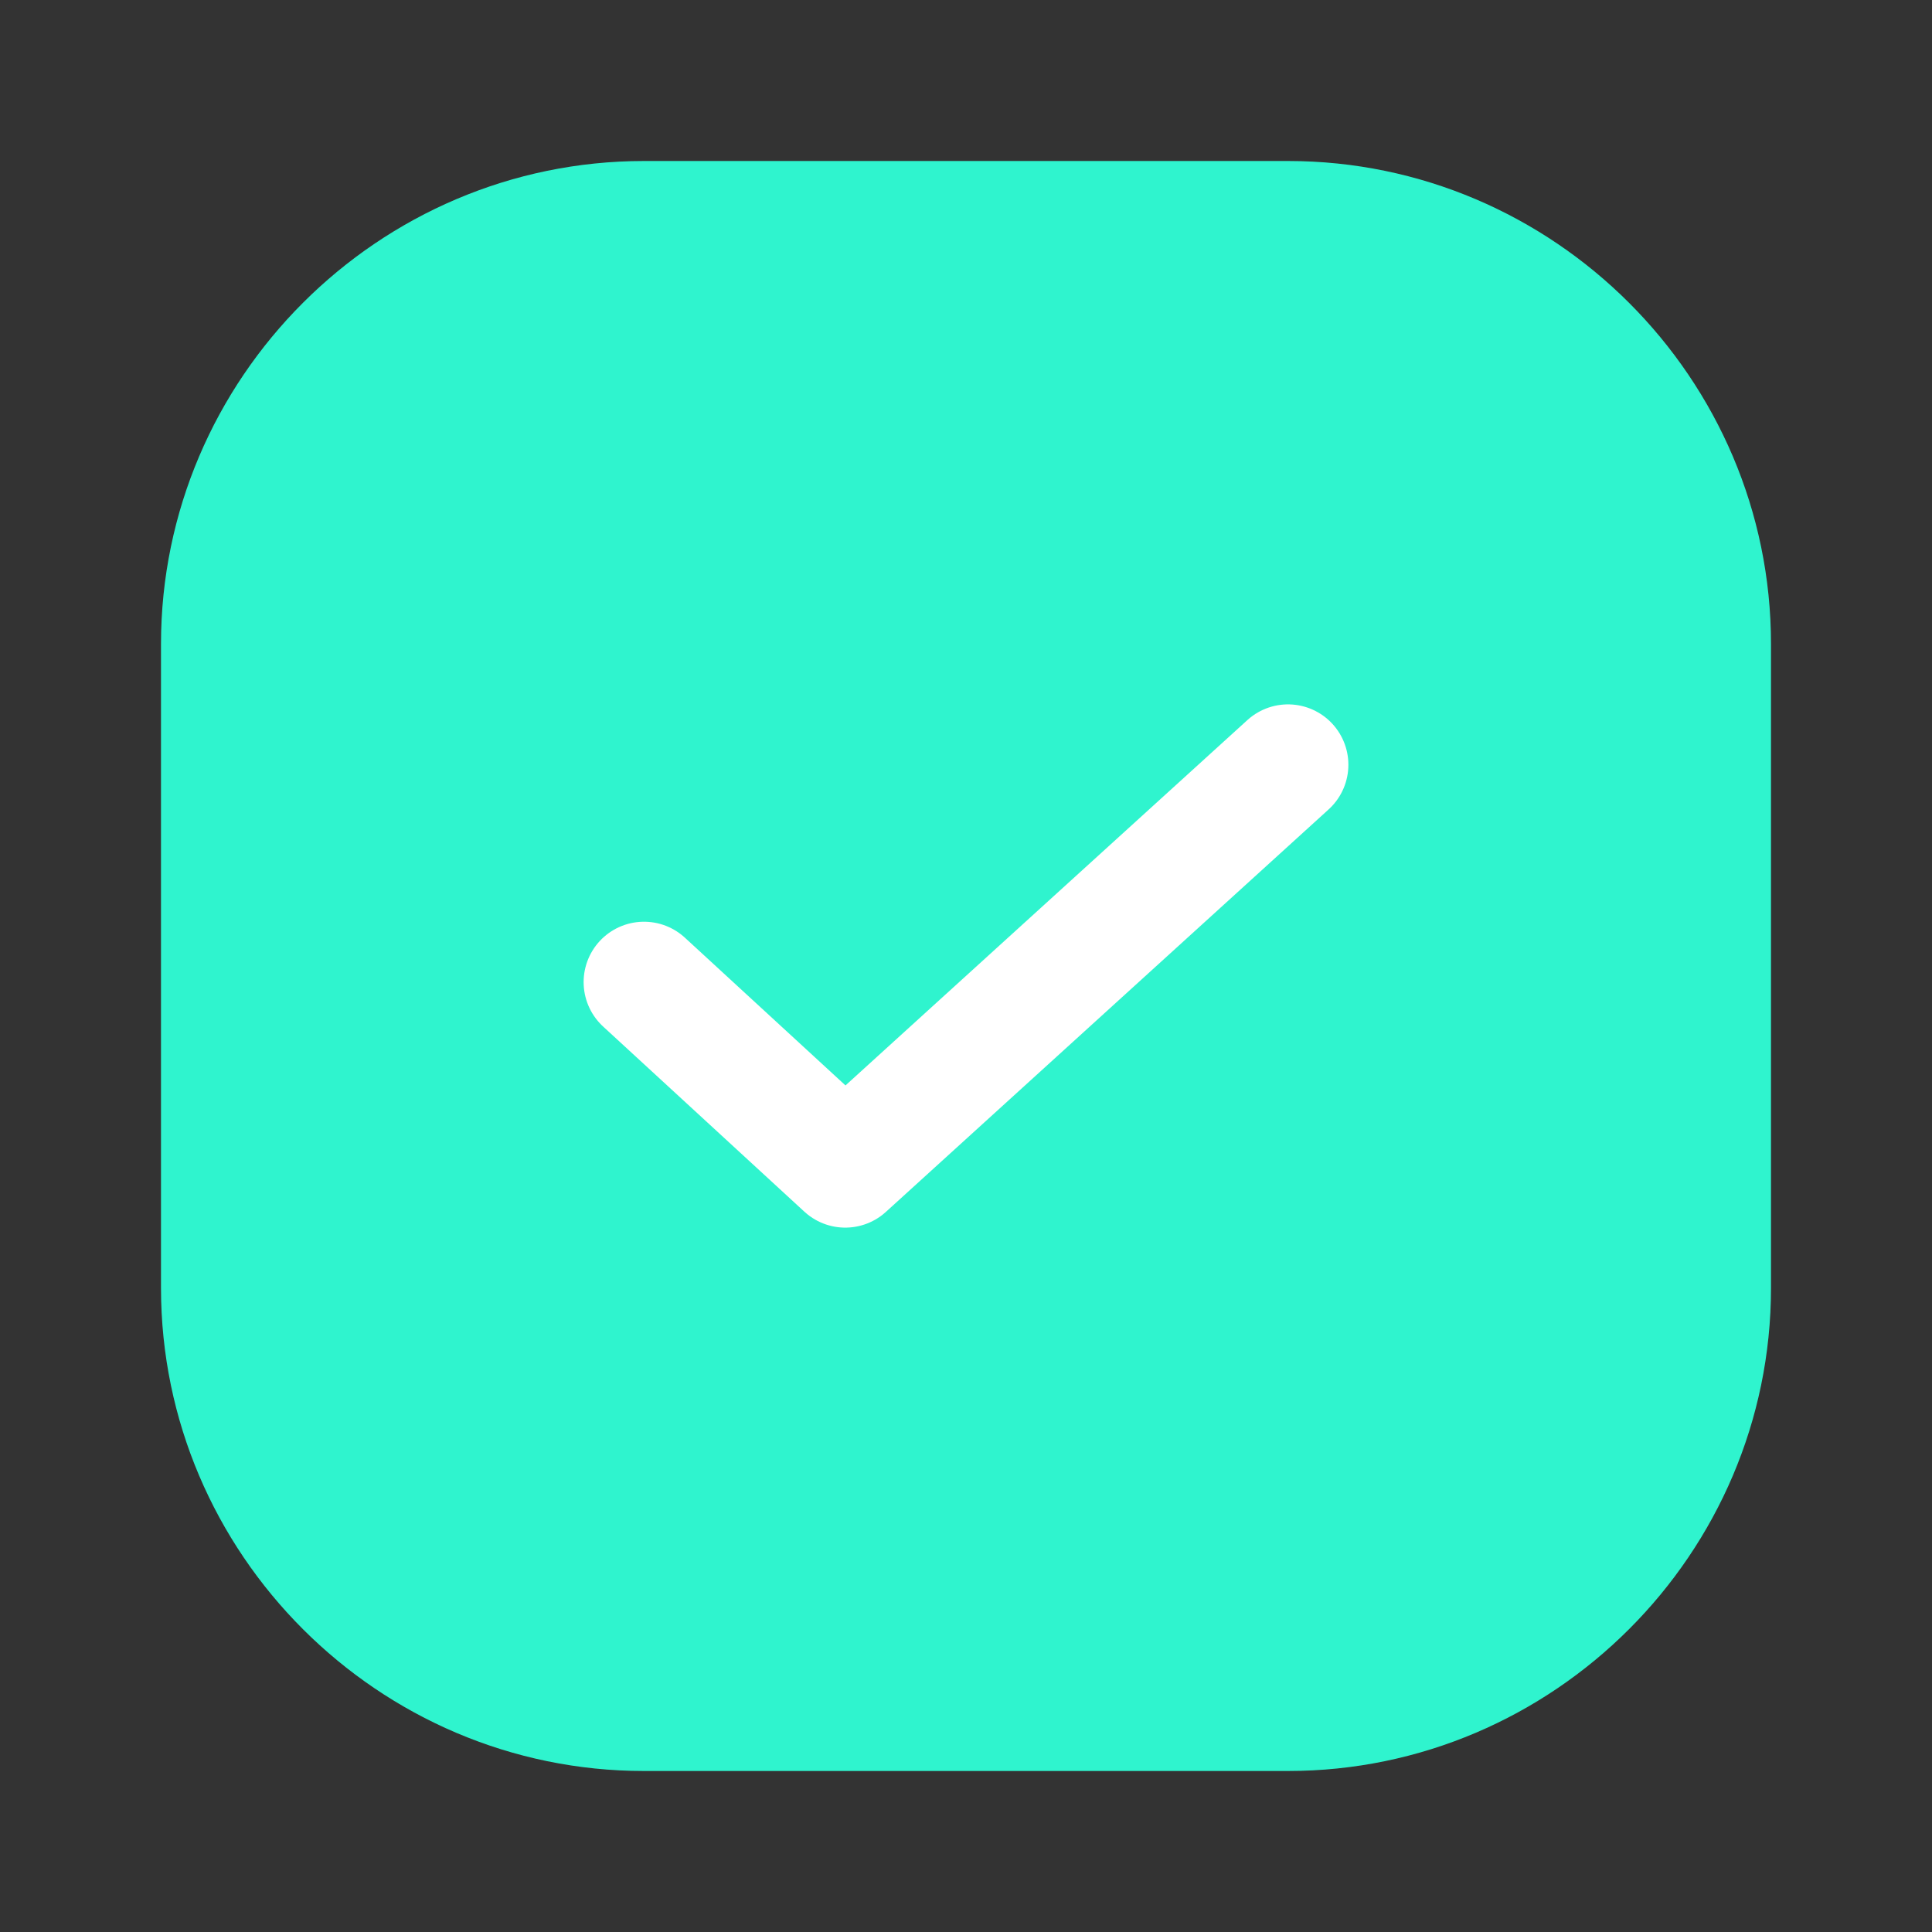 <?xml version="1.0" encoding="utf-8"?>
<!-- Generator: Adobe Illustrator 25.3.1, SVG Export Plug-In . SVG Version: 6.00 Build 0)  -->
<svg version="1.1" id="Layer_1" xmlns="http://www.w3.org/2000/svg" xmlns:xlink="http://www.w3.org/1999/xlink" x="0px" y="0px"
	 viewBox="0 0 24 24" style="enable-background:new 0 0 24 24;" xml:space="preserve">
<rect x="0" y="0" width="24" height="24" fill="#333333" stroke="none"/>
<style type="text/css">
	.st0{fill:#2FF4CE;}
	.st1{fill:none;stroke:#FFFFFF;stroke-width:1.5;stroke-linecap:round;stroke-linejoin:round;}
</style>
<path class="st0" d="M8,2h8c3.3,0,6,2.7,6,6v8c0,3.3-2.7,6-6,6H8c-3.3,0-6-2.7-6-6V8C2,4.7,4.7,2,8,2z"/>
<path class="st1" d="M16,9.5l-5.5,5L8,12.2"/>
</svg>
